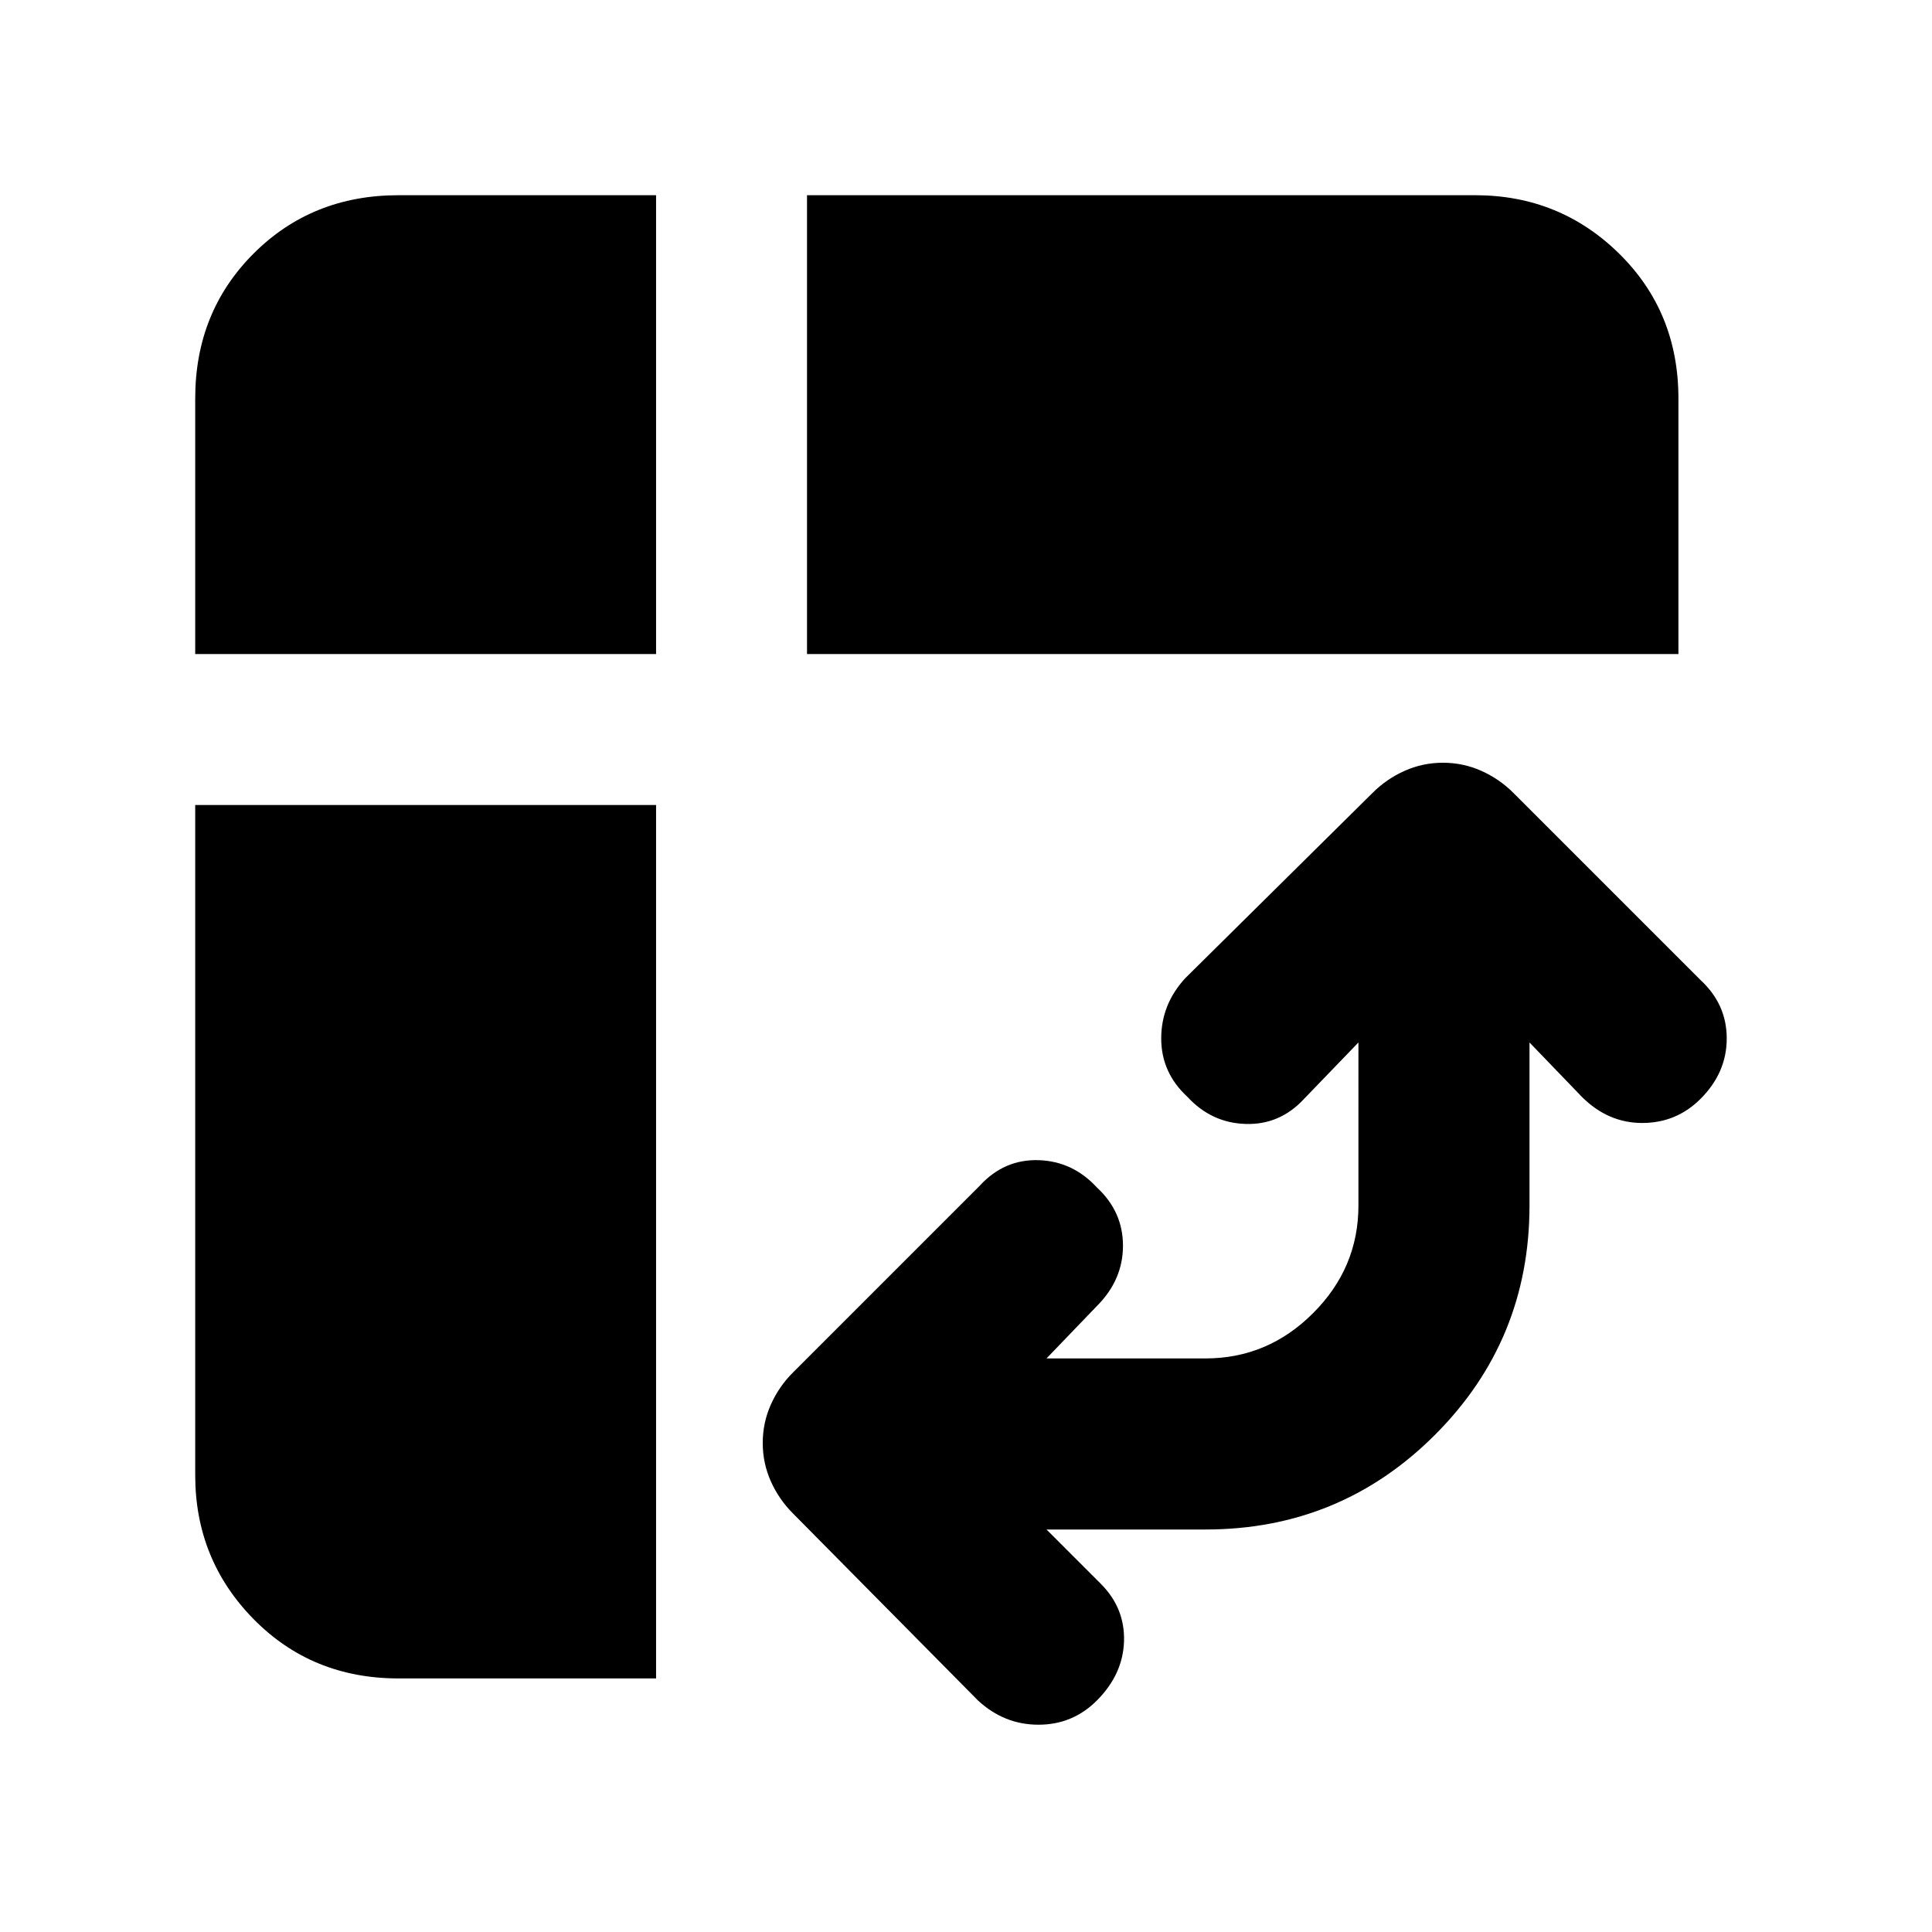 <svg xmlns="http://www.w3.org/2000/svg" height="24" width="24"><path d="M10.025 8.125v-5.7h8.3q1.05 0 1.788.725.737.725.737 1.8v3.175ZM4.95 20.85q-1.075 0-1.8-.737-.725-.738-.725-1.788V10H8.15v10.85ZM2.425 8.125V4.95q0-1.075.725-1.8.725-.725 1.8-.725h3.2v5.7Zm9.725 13L9.85 18.8q-.175-.175-.275-.4-.1-.225-.1-.475 0-.25.1-.475.1-.225.275-.4l2.325-2.325q.3-.325.725-.313.425.013.725.338.325.3.325.725t-.325.75l-.625.65h1.975q.775 0 1.337-.563.563-.562.563-1.337V12.95l-.675.7q-.3.325-.725.312-.425-.012-.725-.337-.325-.3-.325-.725t.3-.75l2.325-2.3q.175-.175.4-.275.225-.1.475-.1.25 0 .475.1.225.1.4.275l2.325 2.325q.325.3.325.725t-.325.75q-.3.3-.725.3t-.75-.325L19 12.95v2.025q0 1.675-1.175 2.85T14.975 19H13l.675.675q.3.3.288.713-.013.412-.338.737-.3.3-.725.3t-.75-.3Z"/></svg>